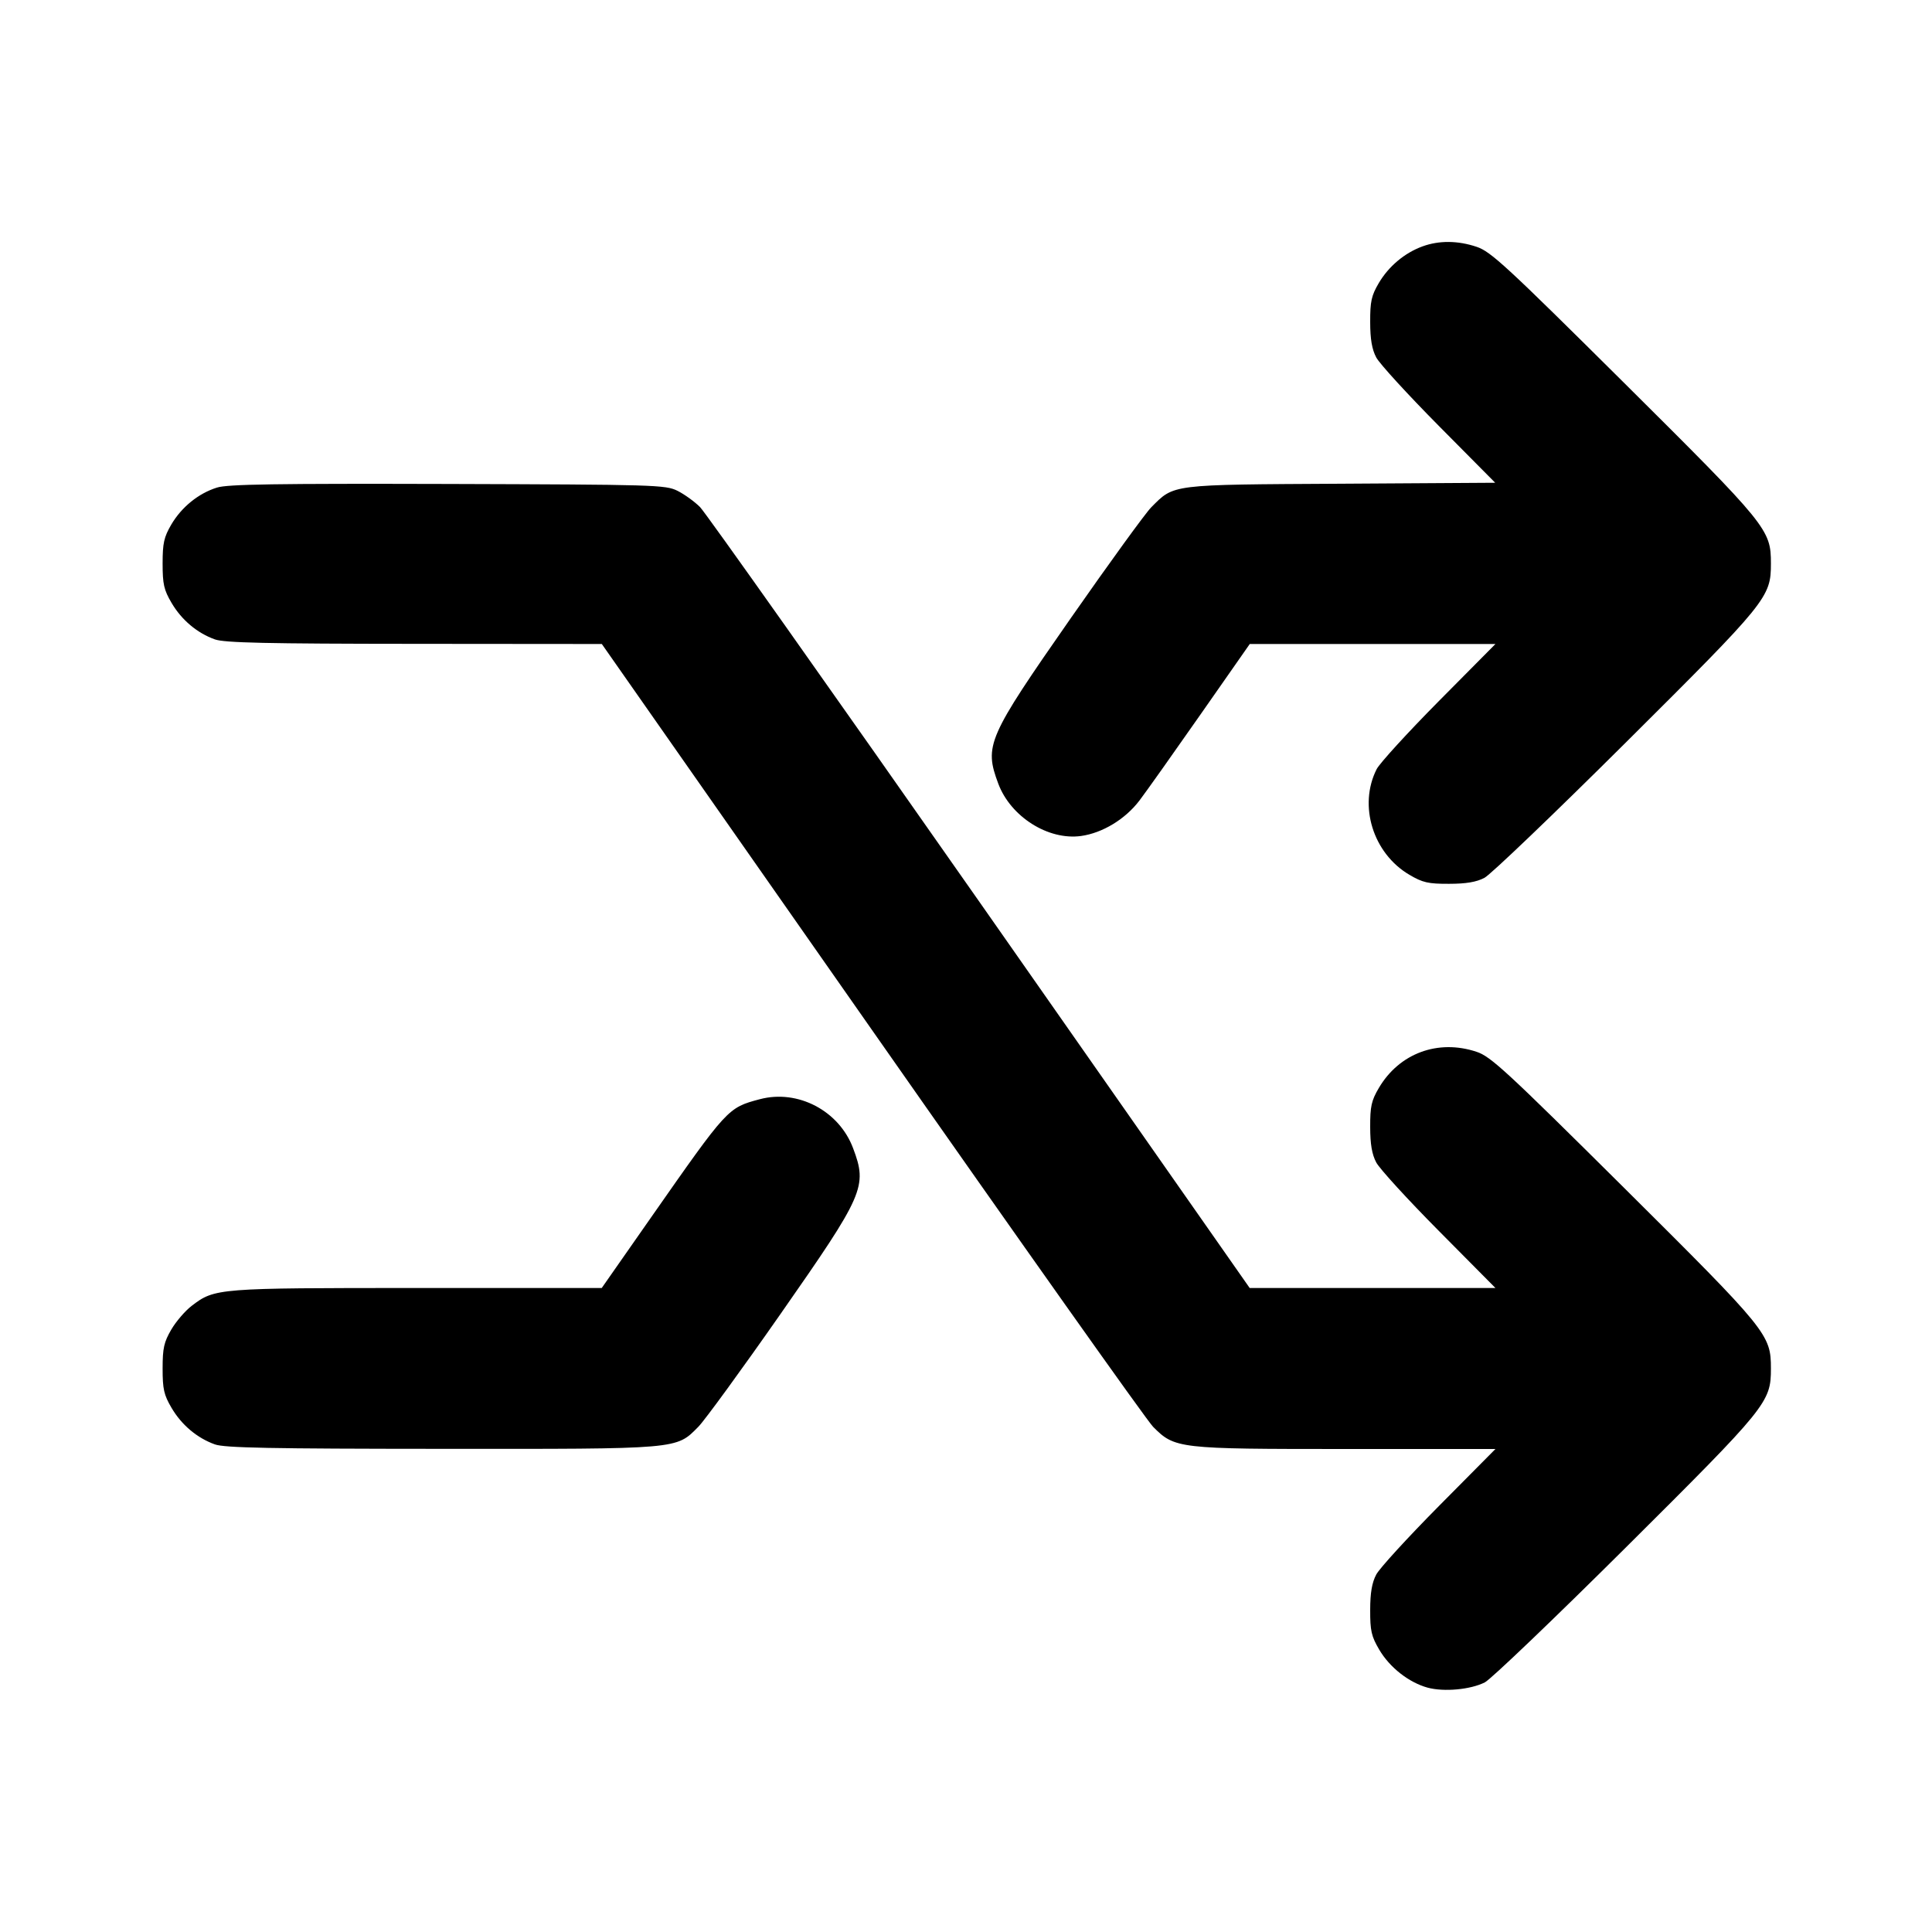 <svg xmlns="http://www.w3.org/2000/svg" width="24" height="24" viewBox="0 0 24 24" fill="none" stroke="currentColor" stroke-width="2" stroke-linecap="round" stroke-linejoin="round"><path d="M17.670 3.061 C 17.448 3.142,17.250 3.309,17.128 3.516 C 17.036 3.672,17.020 3.745,17.021 4.000 C 17.021 4.213,17.043 4.340,17.096 4.440 C 17.136 4.517,17.486 4.899,17.872 5.289 L 18.574 5.997 16.657 6.009 C 14.525 6.021,14.589 6.013,14.301 6.302 C 14.231 6.372,13.781 6.992,13.301 7.680 C 12.265 9.166,12.224 9.260,12.401 9.735 C 12.555 10.146,13.021 10.441,13.429 10.385 C 13.695 10.348,13.978 10.177,14.155 9.944 C 14.240 9.832,14.583 9.348,14.917 8.870 L 15.525 8.000 17.051 8.000 L 18.577 8.000 17.873 8.710 C 17.486 9.101,17.139 9.481,17.101 9.555 C 16.872 10.008,17.056 10.601,17.508 10.867 C 17.673 10.964,17.742 10.980,18.000 10.979 C 18.212 10.979,18.341 10.957,18.440 10.905 C 18.517 10.865,19.306 10.109,20.194 9.226 C 21.957 7.472,21.999 7.420,21.999 7.000 C 21.999 6.578,21.960 6.530,20.175 4.756 C 18.716 3.307,18.519 3.124,18.343 3.066 C 18.108 2.987,17.875 2.986,17.670 3.061 M2.695 6.057 C 2.465 6.129,2.256 6.299,2.128 6.516 C 2.037 6.672,2.020 6.746,2.020 7.000 C 2.020 7.256,2.036 7.328,2.131 7.489 C 2.256 7.702,2.449 7.864,2.670 7.943 C 2.789 7.985,3.308 7.997,5.148 7.998 L 7.476 8.000 10.828 12.789 C 12.672 15.424,14.245 17.644,14.324 17.724 C 14.595 17.996,14.631 18.000,16.716 18.000 L 18.577 18.000 17.873 18.710 C 17.486 19.101,17.136 19.483,17.096 19.560 C 17.043 19.660,17.021 19.787,17.021 20.000 C 17.020 20.258,17.036 20.327,17.133 20.492 C 17.263 20.714,17.502 20.901,17.736 20.965 C 17.939 21.019,18.267 20.989,18.445 20.899 C 18.519 20.862,19.306 20.109,20.194 19.226 C 21.957 17.472,21.999 17.420,21.999 17.000 C 21.999 16.578,21.960 16.530,20.175 14.756 C 18.716 13.307,18.519 13.124,18.343 13.066 C 17.863 12.906,17.382 13.084,17.128 13.516 C 17.036 13.672,17.020 13.745,17.021 14.000 C 17.021 14.213,17.043 14.340,17.096 14.440 C 17.136 14.517,17.486 14.900,17.873 15.290 L 18.577 16.000 17.051 16.000 L 15.524 16.000 12.172 11.211 C 10.328 8.578,8.764 6.367,8.696 6.299 C 8.628 6.231,8.502 6.140,8.416 6.097 C 8.267 6.023,8.141 6.020,5.560 6.012 C 3.431 6.006,2.825 6.015,2.695 6.057 M9.438 13.655 C 9.040 13.761,9.040 13.761,8.083 15.130 L 7.475 16.000 5.184 16.000 C 2.698 16.000,2.669 16.002,2.382 16.221 C 2.302 16.282,2.187 16.415,2.128 16.516 C 2.037 16.672,2.020 16.746,2.020 17.000 C 2.020 17.256,2.036 17.328,2.131 17.489 C 2.256 17.702,2.449 17.864,2.670 17.943 C 2.789 17.986,3.363 17.997,5.483 17.998 C 8.459 18.000,8.396 18.006,8.676 17.723 C 8.755 17.642,9.214 17.013,9.695 16.324 C 10.735 14.835,10.777 14.741,10.598 14.265 C 10.424 13.798,9.911 13.529,9.438 13.655 " stroke="none" fill-rule="evenodd" fill="black"></path></svg>